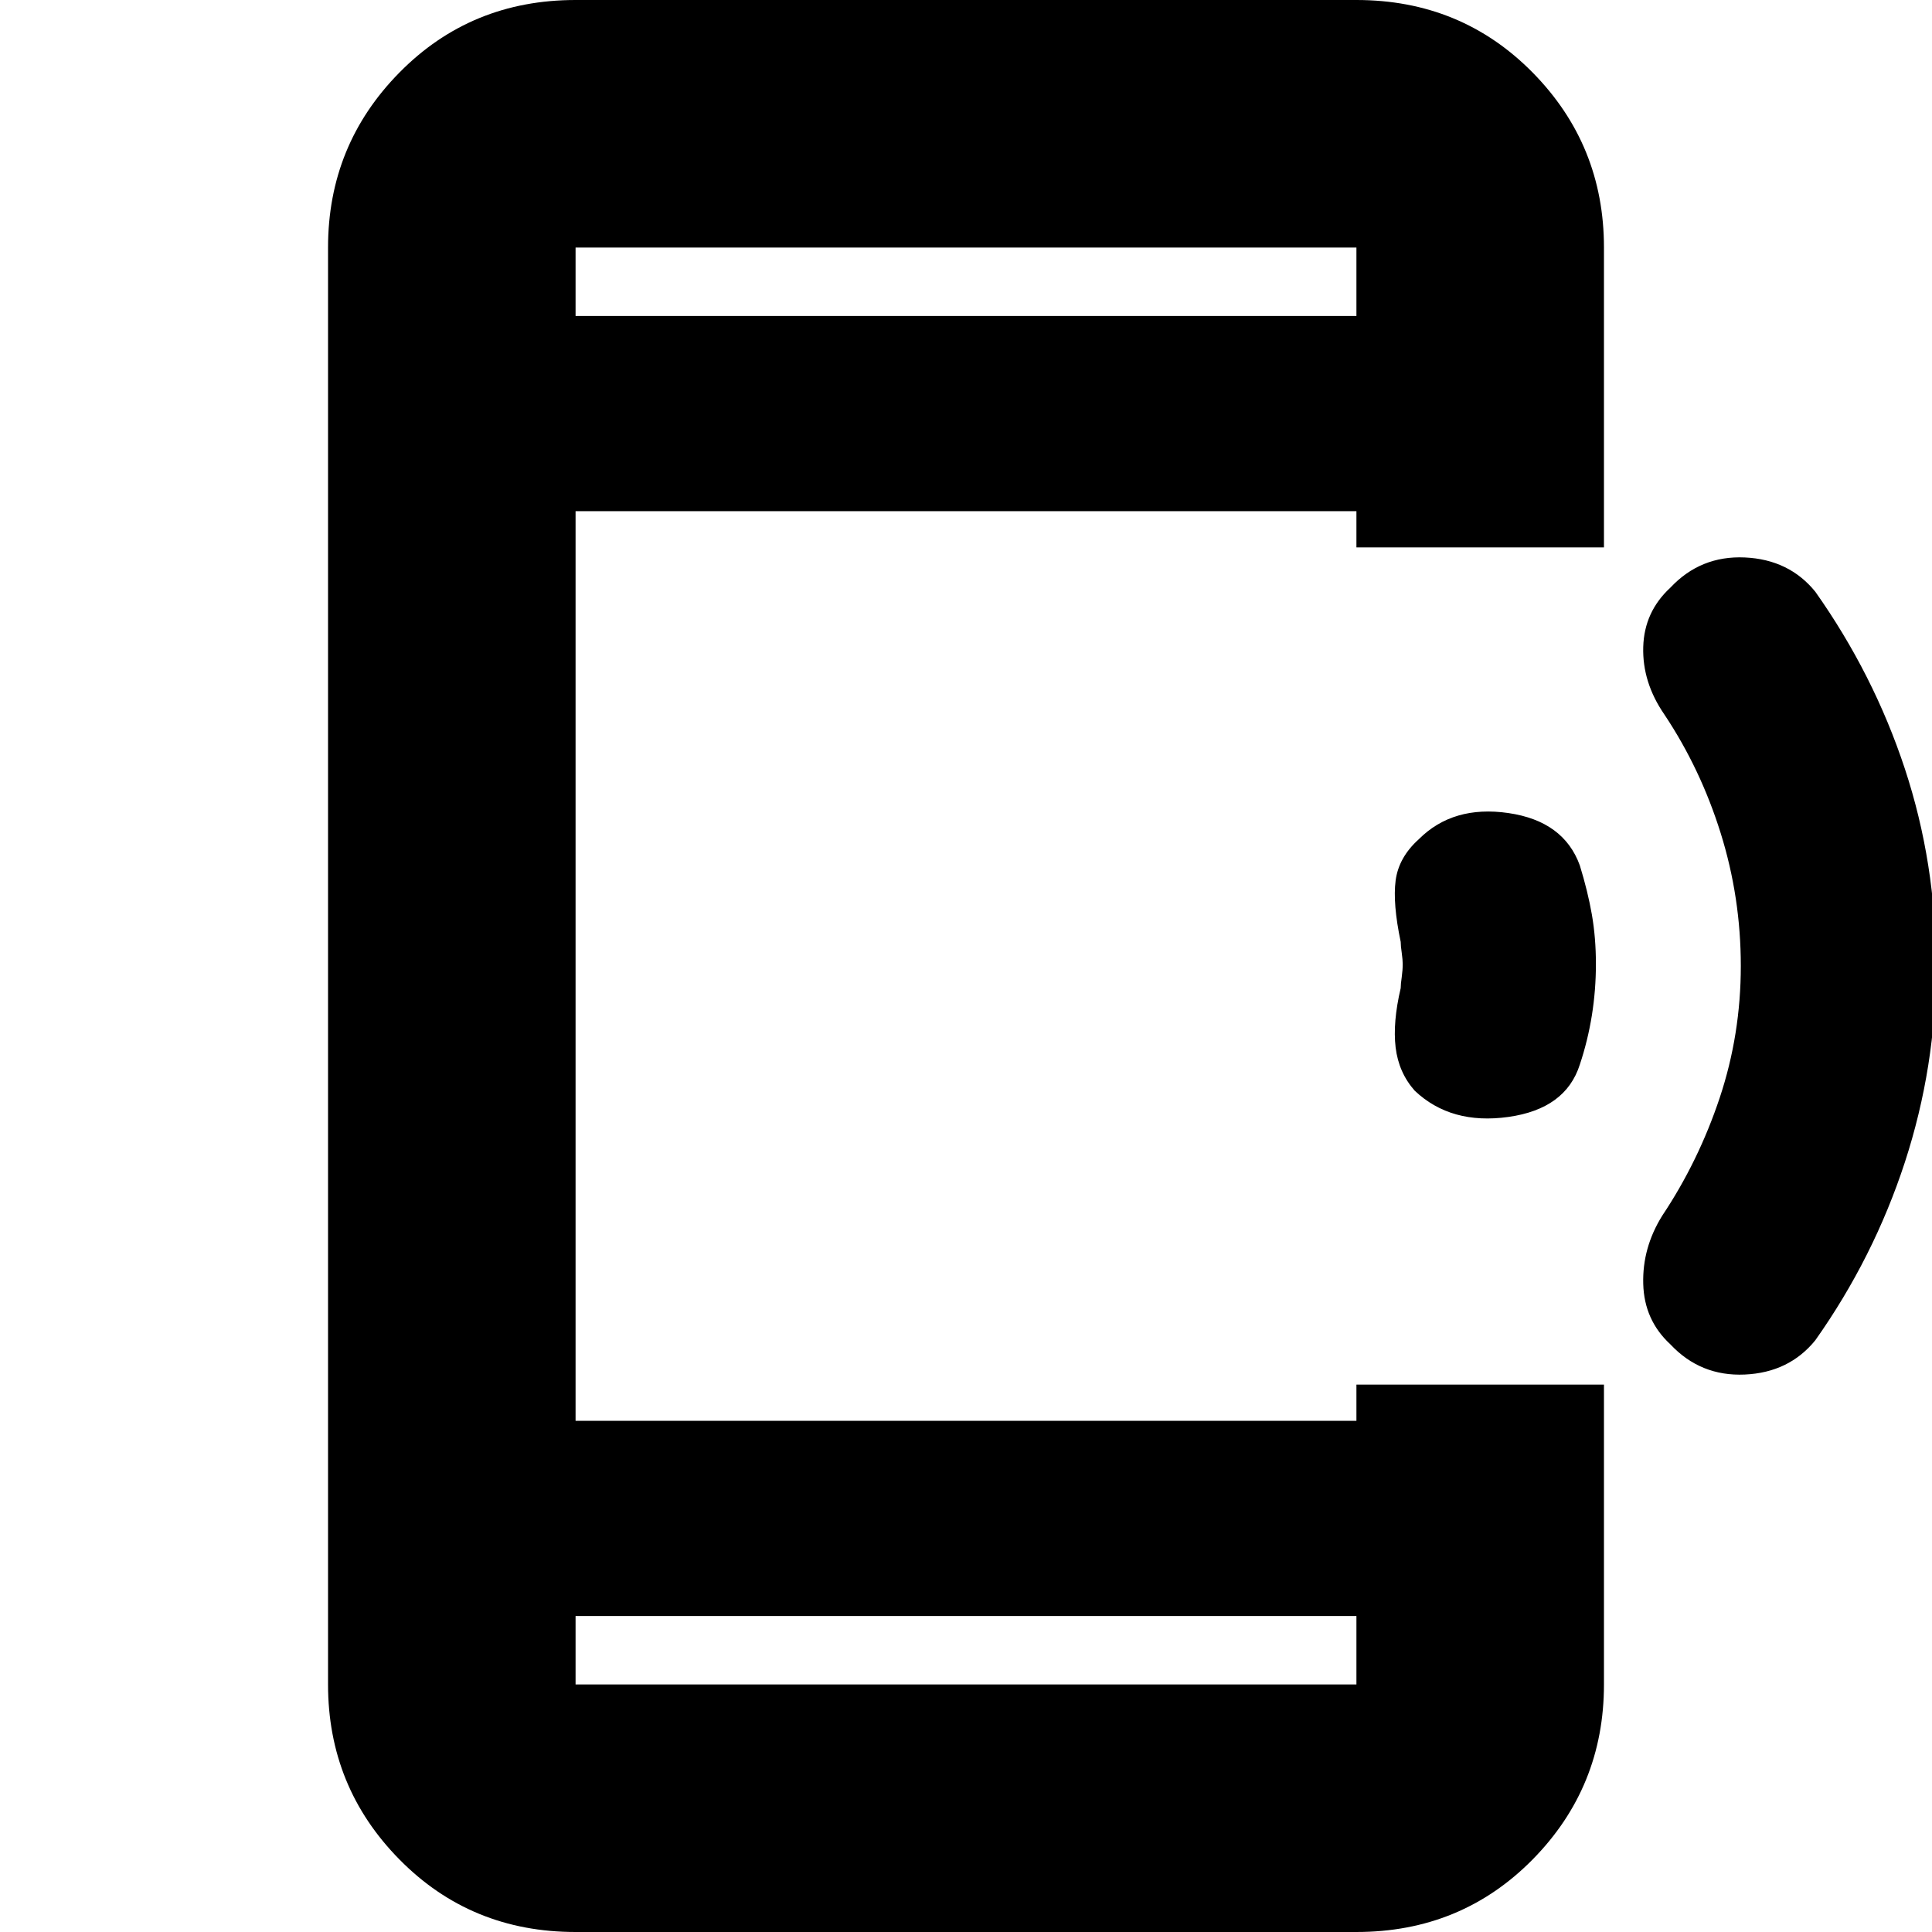 <svg xmlns="http://www.w3.org/2000/svg" height="24" width="24"><path d="M20.75 16.7q-.325-.3-.337-.75-.013-.45.237-.85.45-.675.713-1.463.262-.787.262-1.637t-.25-1.65q-.25-.8-.7-1.475-.275-.4-.262-.838.012-.437.337-.737.375-.4.925-.375.55.025.875.425.725 1.025 1.113 2.2.387 1.175.387 2.45 0 1.25-.387 2.438-.388 1.187-1.113 2.212-.325.4-.875.425-.55.025-.925-.375Zm-3.175-3.15q-.2-.225-.238-.538-.037-.312.063-.737 0-.05.013-.138.012-.087.012-.162 0-.05-.012-.138-.013-.087-.013-.137-.1-.475-.063-.762.038-.288.288-.513.425-.425 1.113-.325.687.1.887.65.1.325.15.612.05.288.05.613t-.05.637q-.05.313-.15.613-.175.55-.887.65-.713.1-1.163-.325Zm-.725 6.525h-9.7v.85h9.7Zm0-16.15v-.85h-9.7v.85ZM7.15 24q-1.3 0-2.187-.9-.888-.9-.888-2.175V3.075q0-1.275.888-2.175Q5.85 0 7.15 0h9.7q1.3 0 2.188.9.887.9.887 2.175V6.8H16.85v-.45h-9.7v11.3h9.7v-.45h3.075v3.725q0 1.275-.887 2.175-.888.9-2.188.9Zm0-20.925v.85-.85Zm0 17.85v-.85.85Z"/></svg>
